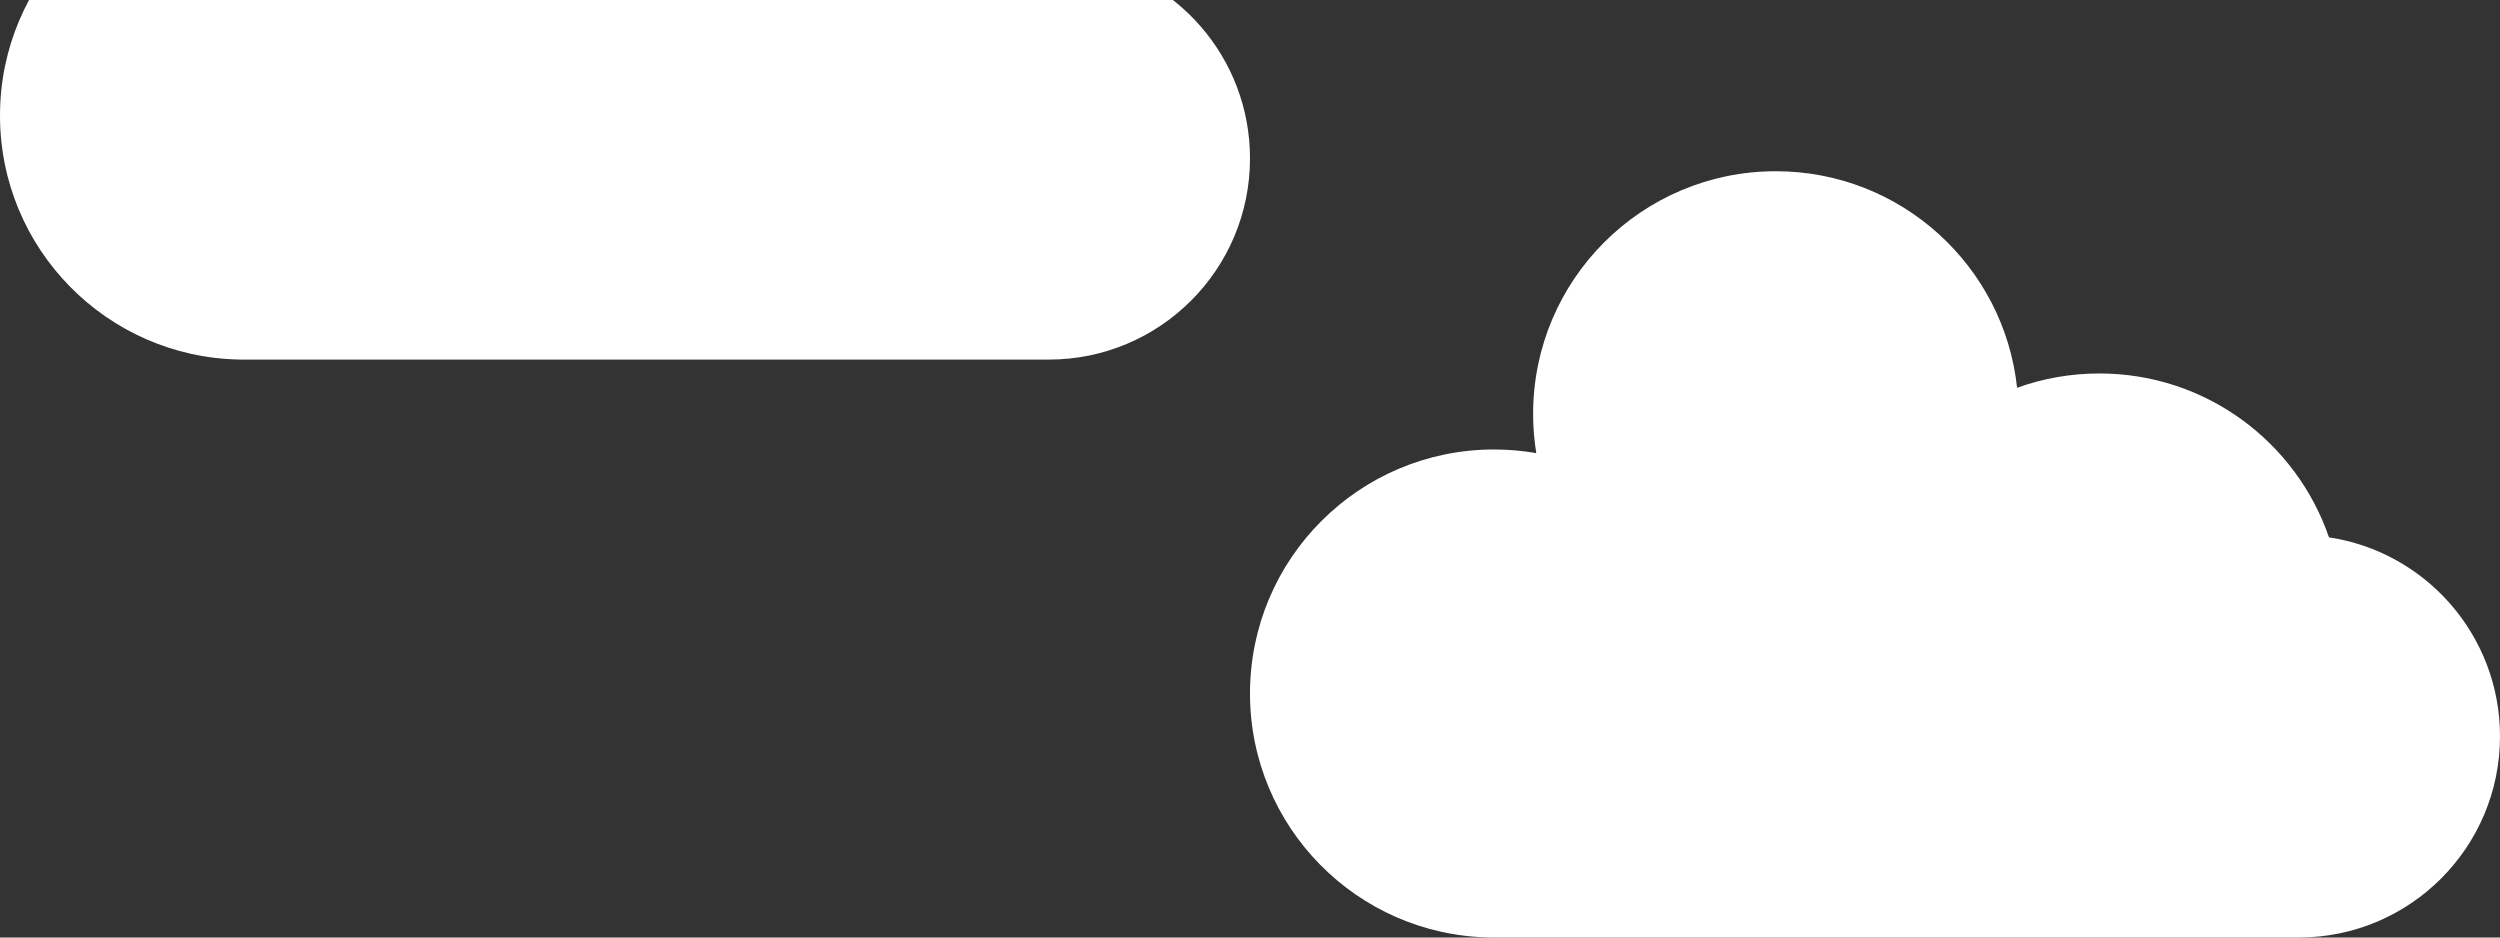 <svg width="584" height="219" viewBox="0 0 584 219" fill="none" xmlns="http://www.w3.org/2000/svg">
<rect x="0" y="0" width="584" height="219" fill="#333333" stroke="none"/>
<g clip-path="url(#clip0)">
<path fill-rule="evenodd" clip-rule="evenodd" d="M537 219H349H348V218.991C316.981 218.458 292 193.146 292 162C292 130.52 317.52 105 349 105C352.368 105 355.667 105.292 358.874 105.852C358.39 102.87 358.138 99.809 358.138 96.689C358.138 65.381 383.518 40 414.827 40C444.072 40 468.145 62.146 471.191 90.583C477.193 88.42 483.665 87.241 490.413 87.241C515.278 87.241 536.405 103.251 544.047 125.525C566.661 128.925 584 148.438 584 172C584 197.957 562.957 219 537 219Z" fill="white"/>
<path fill-rule="evenodd" clip-rule="evenodd" d="M245 84H57H56V83.991C24.981 83.458 0 58.146 0 27C0 -4.48 25.52 -30 57 -30C60.368 -30 63.667 -29.708 66.874 -29.148C66.389 -32.13 66.138 -35.191 66.138 -38.311C66.138 -69.619 91.518 -95 122.827 -95C152.072 -95 176.145 -72.854 179.191 -44.417C185.193 -46.58 191.665 -47.759 198.413 -47.759C223.278 -47.759 244.405 -31.749 252.047 -9.475C274.661 -6.075 292 13.438 292 37C292 62.957 270.957 84 245 84Z" fill="white"/>
</g>
<defs>
<clipPath id="clip0">
<rect width="584" height="219" fill="white"/>
</clipPath>
</defs>
</svg>
